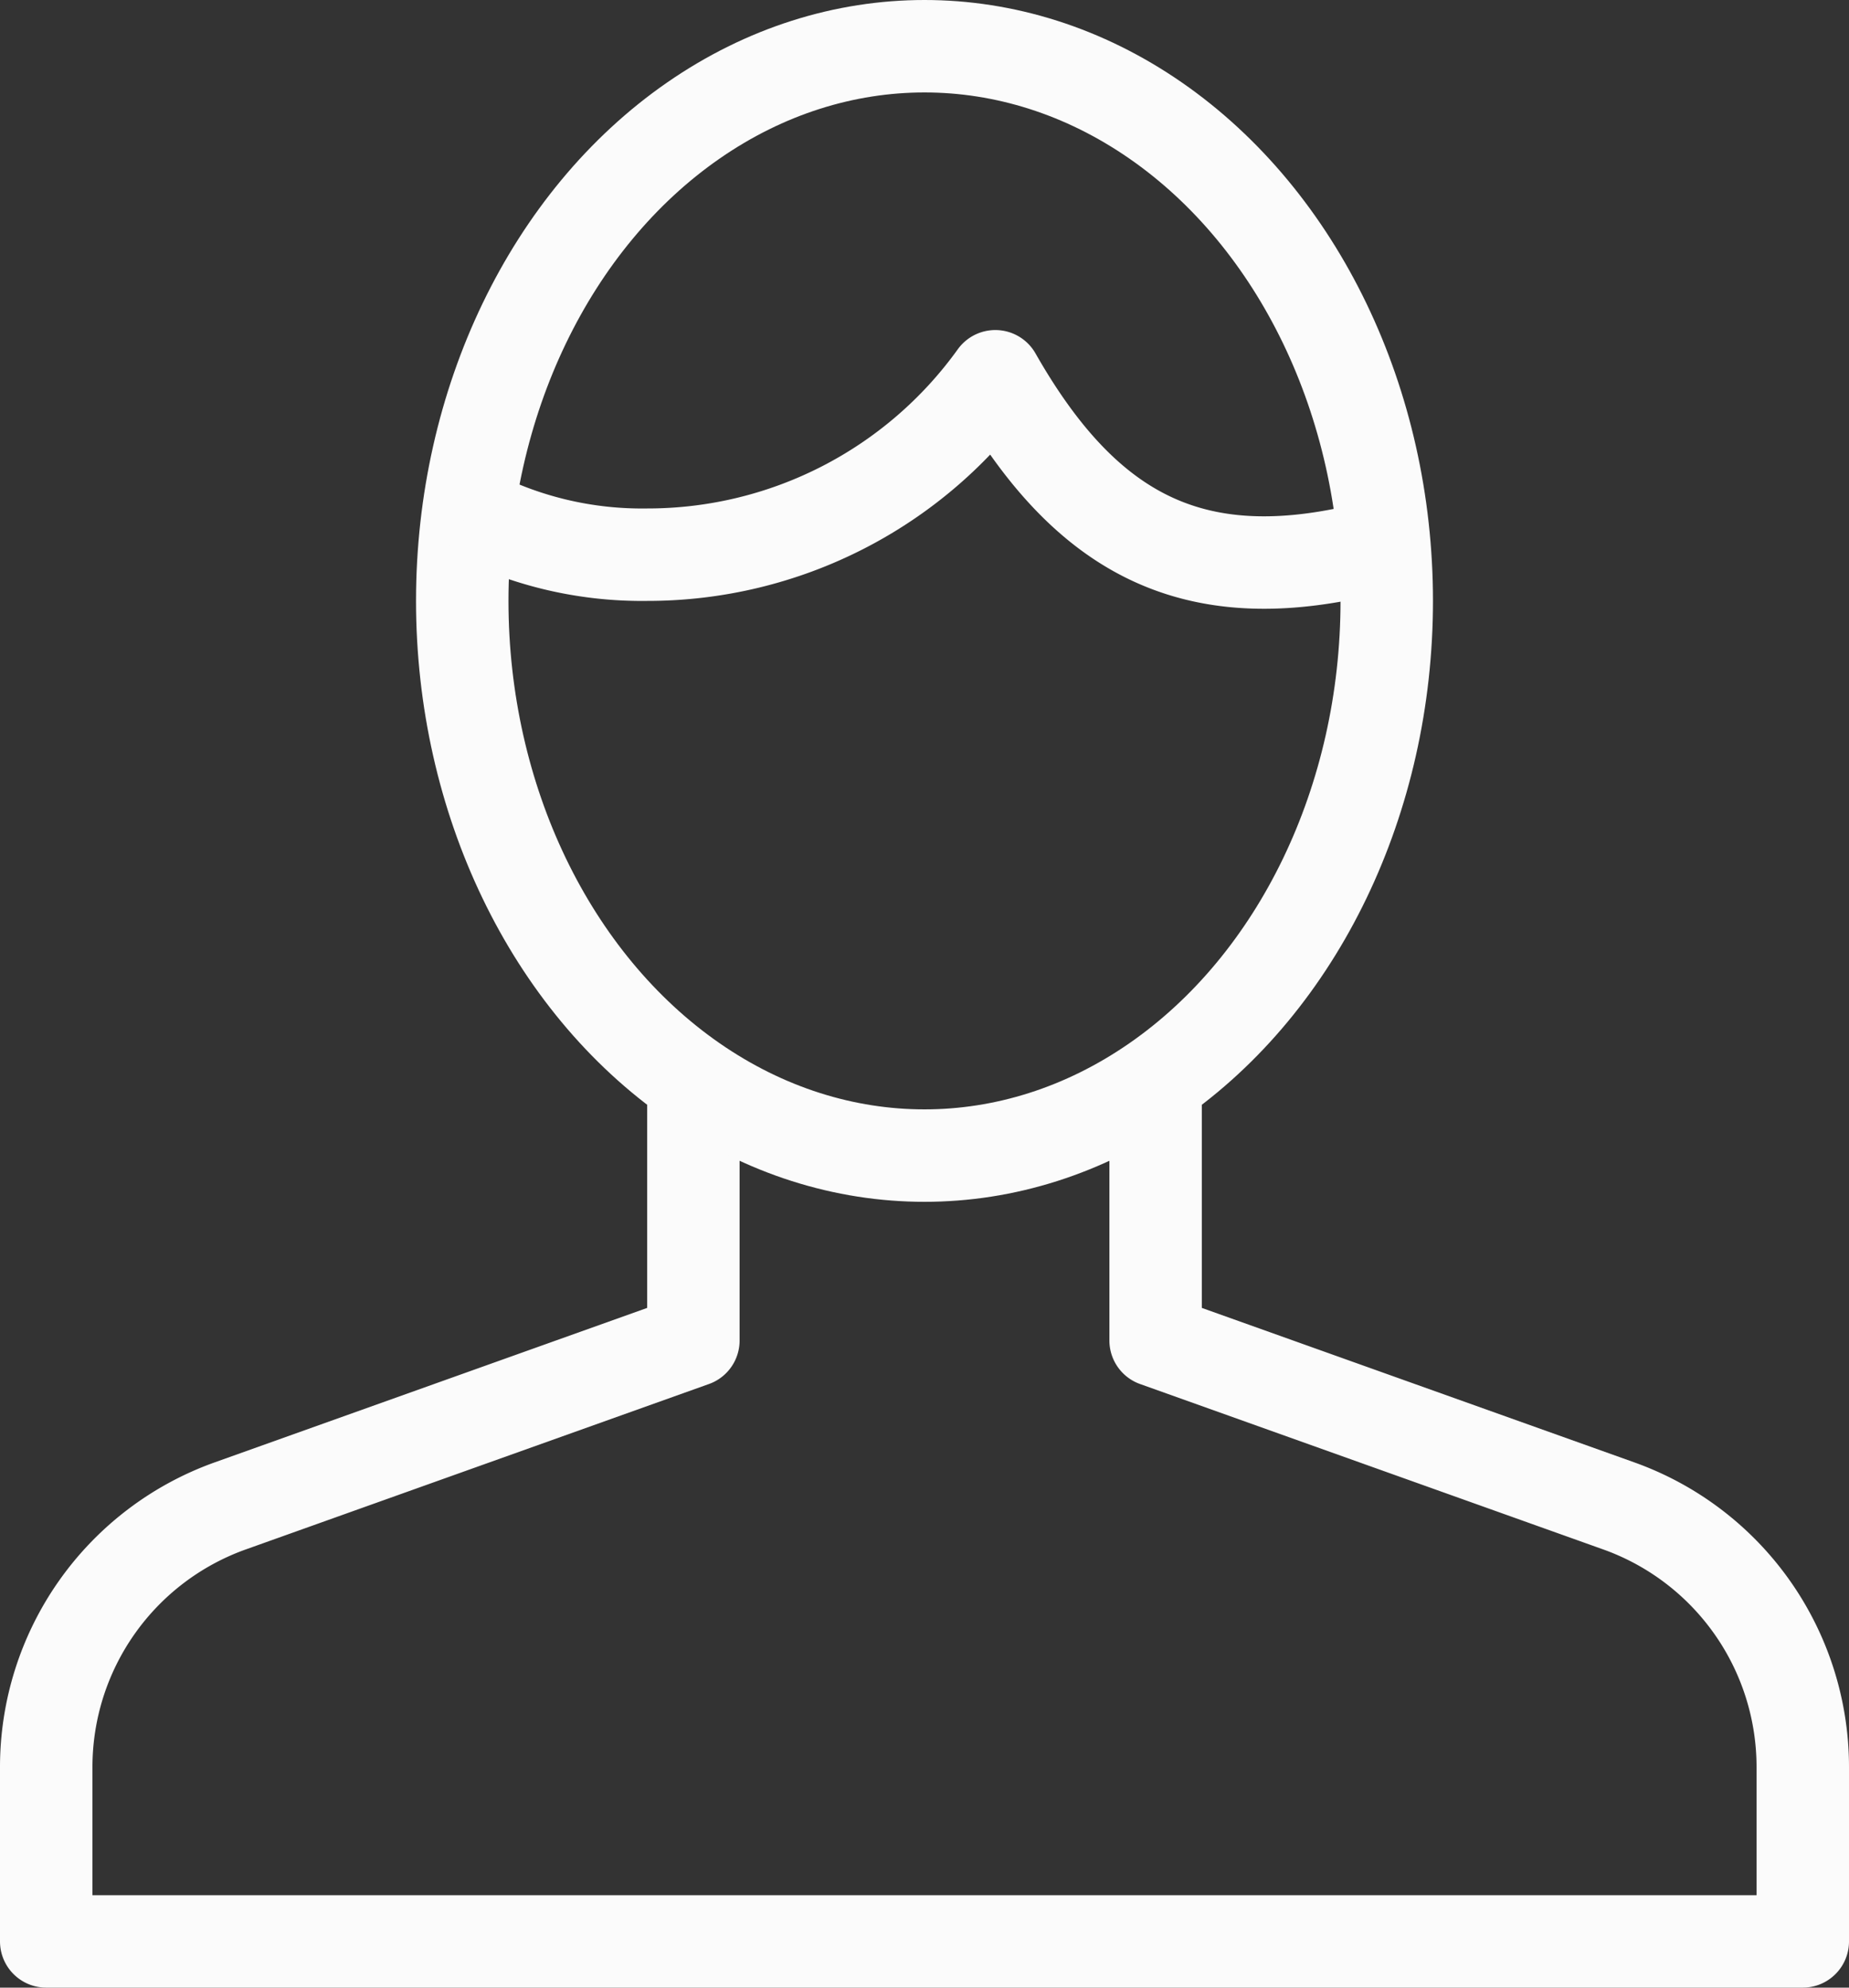 <svg xmlns="http://www.w3.org/2000/svg" width="20" height="21.5" viewBox="0 0 20 21.5">
  <rect x="0" y="0" width="20" height="21.5" fill="#333333" stroke="none"/>
  <g id="sideBar_user-0" transform="translate(-51 -2738.5)">
    <path id="Path_461" data-name="Path 461" d="M58.5,2750.2v2.8l-5.009,1.789a3,3,0,0,0-1.991,2.825v1.886h19v-1.886a3,3,0,0,0-1.991-2.825L63.5,2753v-2.8" fill="none" stroke="#fbfbfb" stroke-linejoin="round" stroke-width="1"/>
    <ellipse id="Ellipse_108" data-name="Ellipse 108" cx="5" cy="6" rx="5" ry="6" transform="translate(56 2739)" fill="none" stroke="#fbfbfb" stroke-linejoin="round" stroke-width="1"/>
    <path id="Path_462" data-name="Path 462" d="M65.953,2744.453c-.168.021-.284.014-.453.047-1.7.328-2.8-.289-3.734-1.93A4.63,4.63,0,0,1,58,2744.5a4.012,4.012,0,0,1-1.935-.466" fill="none" stroke="#fbfbfb" stroke-linejoin="round" stroke-width="1"/>
  </g>
</svg>
